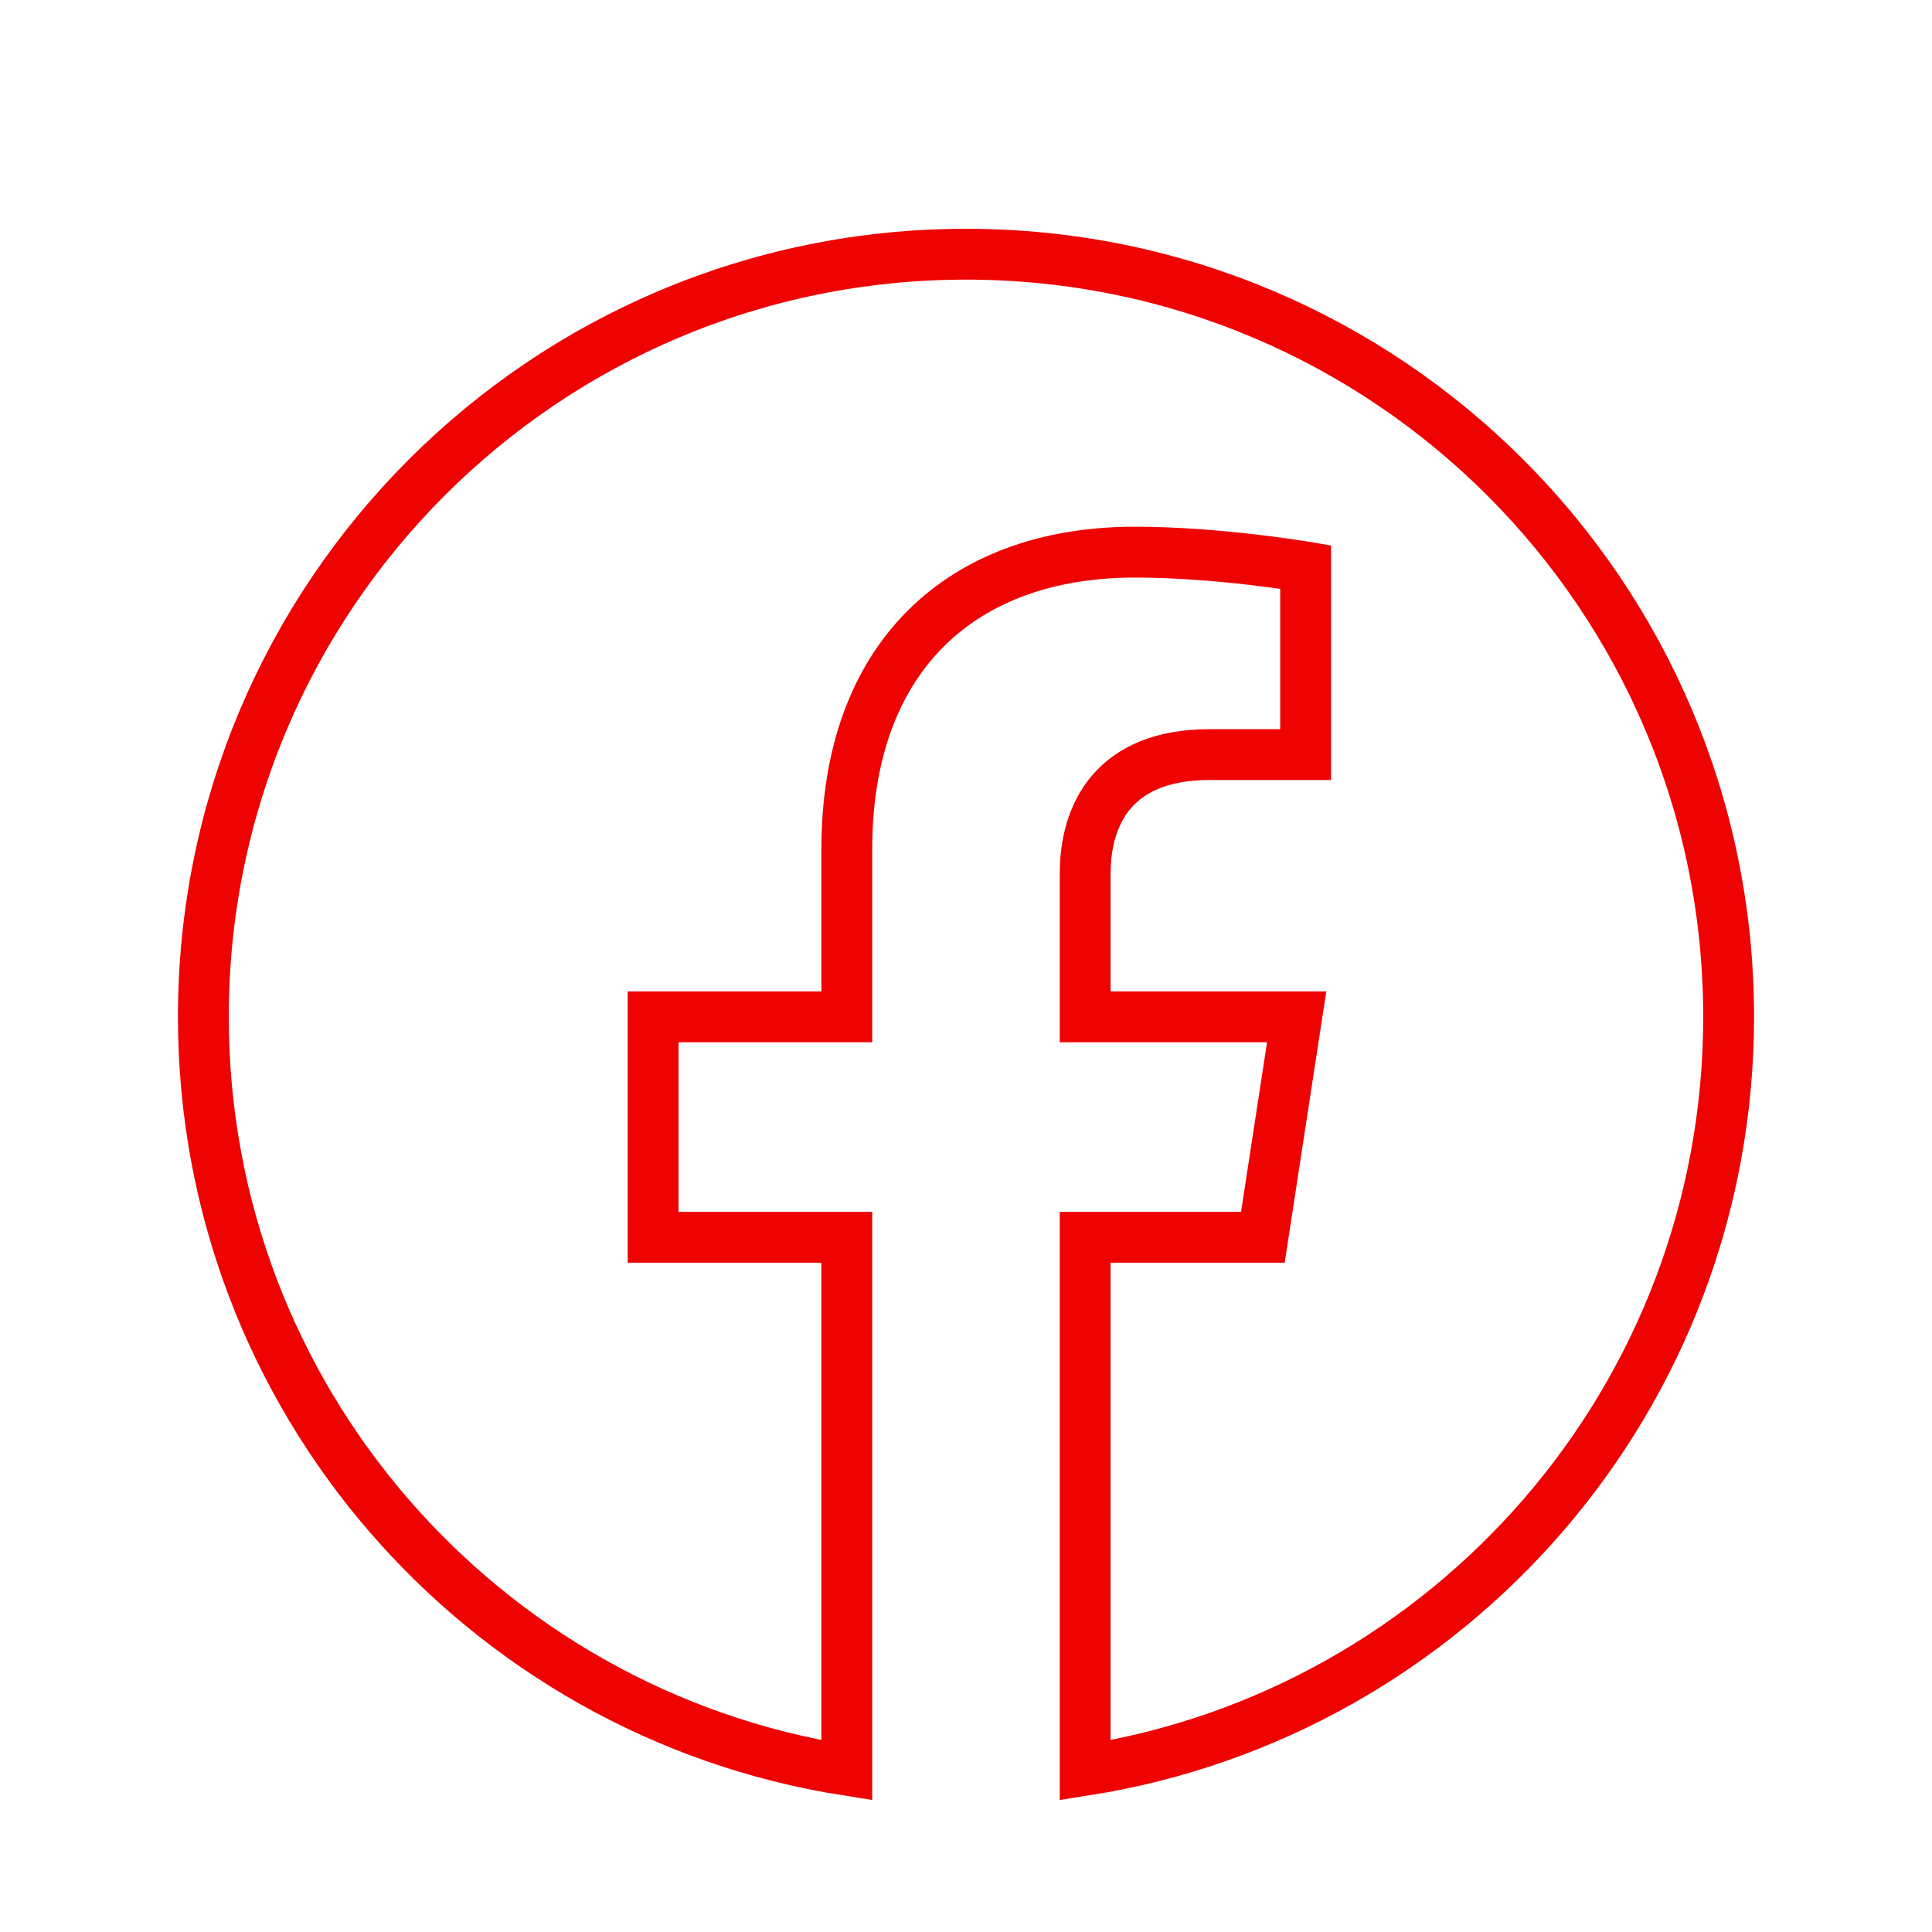 <?xml version="1.0" encoding="UTF-8"?>
<svg width="38px" height="38px" viewBox="0 0 38 38" version="1.1" xmlns="http://www.w3.org/2000/svg" xmlns:xlink="http://www.w3.org/1999/xlink">
    <!-- Generator: Sketch 61 (89581) - https://sketch.com -->
    <title>Facebook Copy 3</title>
    <desc>Created with Sketch.</desc>
    <g id="Facebook-Copy-3" stroke="none" stroke-width="1" fill="none" fill-rule="evenodd">
        <path d="M34,20 C34,11.714 27.286,5 19,5 C10.714,5 4,11.714 4,20 C4,27.487 9.485,33.692 16.656,34.819 L16.656,24.336 L12.846,24.336 L12.846,20 L16.656,20 L16.656,16.695 C16.656,12.936 18.894,10.86 22.322,10.86 C23.963,10.86 25.68,11.152 25.68,11.152 L25.68,14.842 L23.788,14.842 C21.925,14.842 21.344,15.998 21.344,17.184 L21.344,20 L25.504,20 L24.839,24.336 L21.344,24.336 L21.344,34.819 C28.515,33.692 34,27.487 34,20 Z" id="Path" stroke="#EE0202" fill-rule="nonzero"></path>
    </g>
</svg>